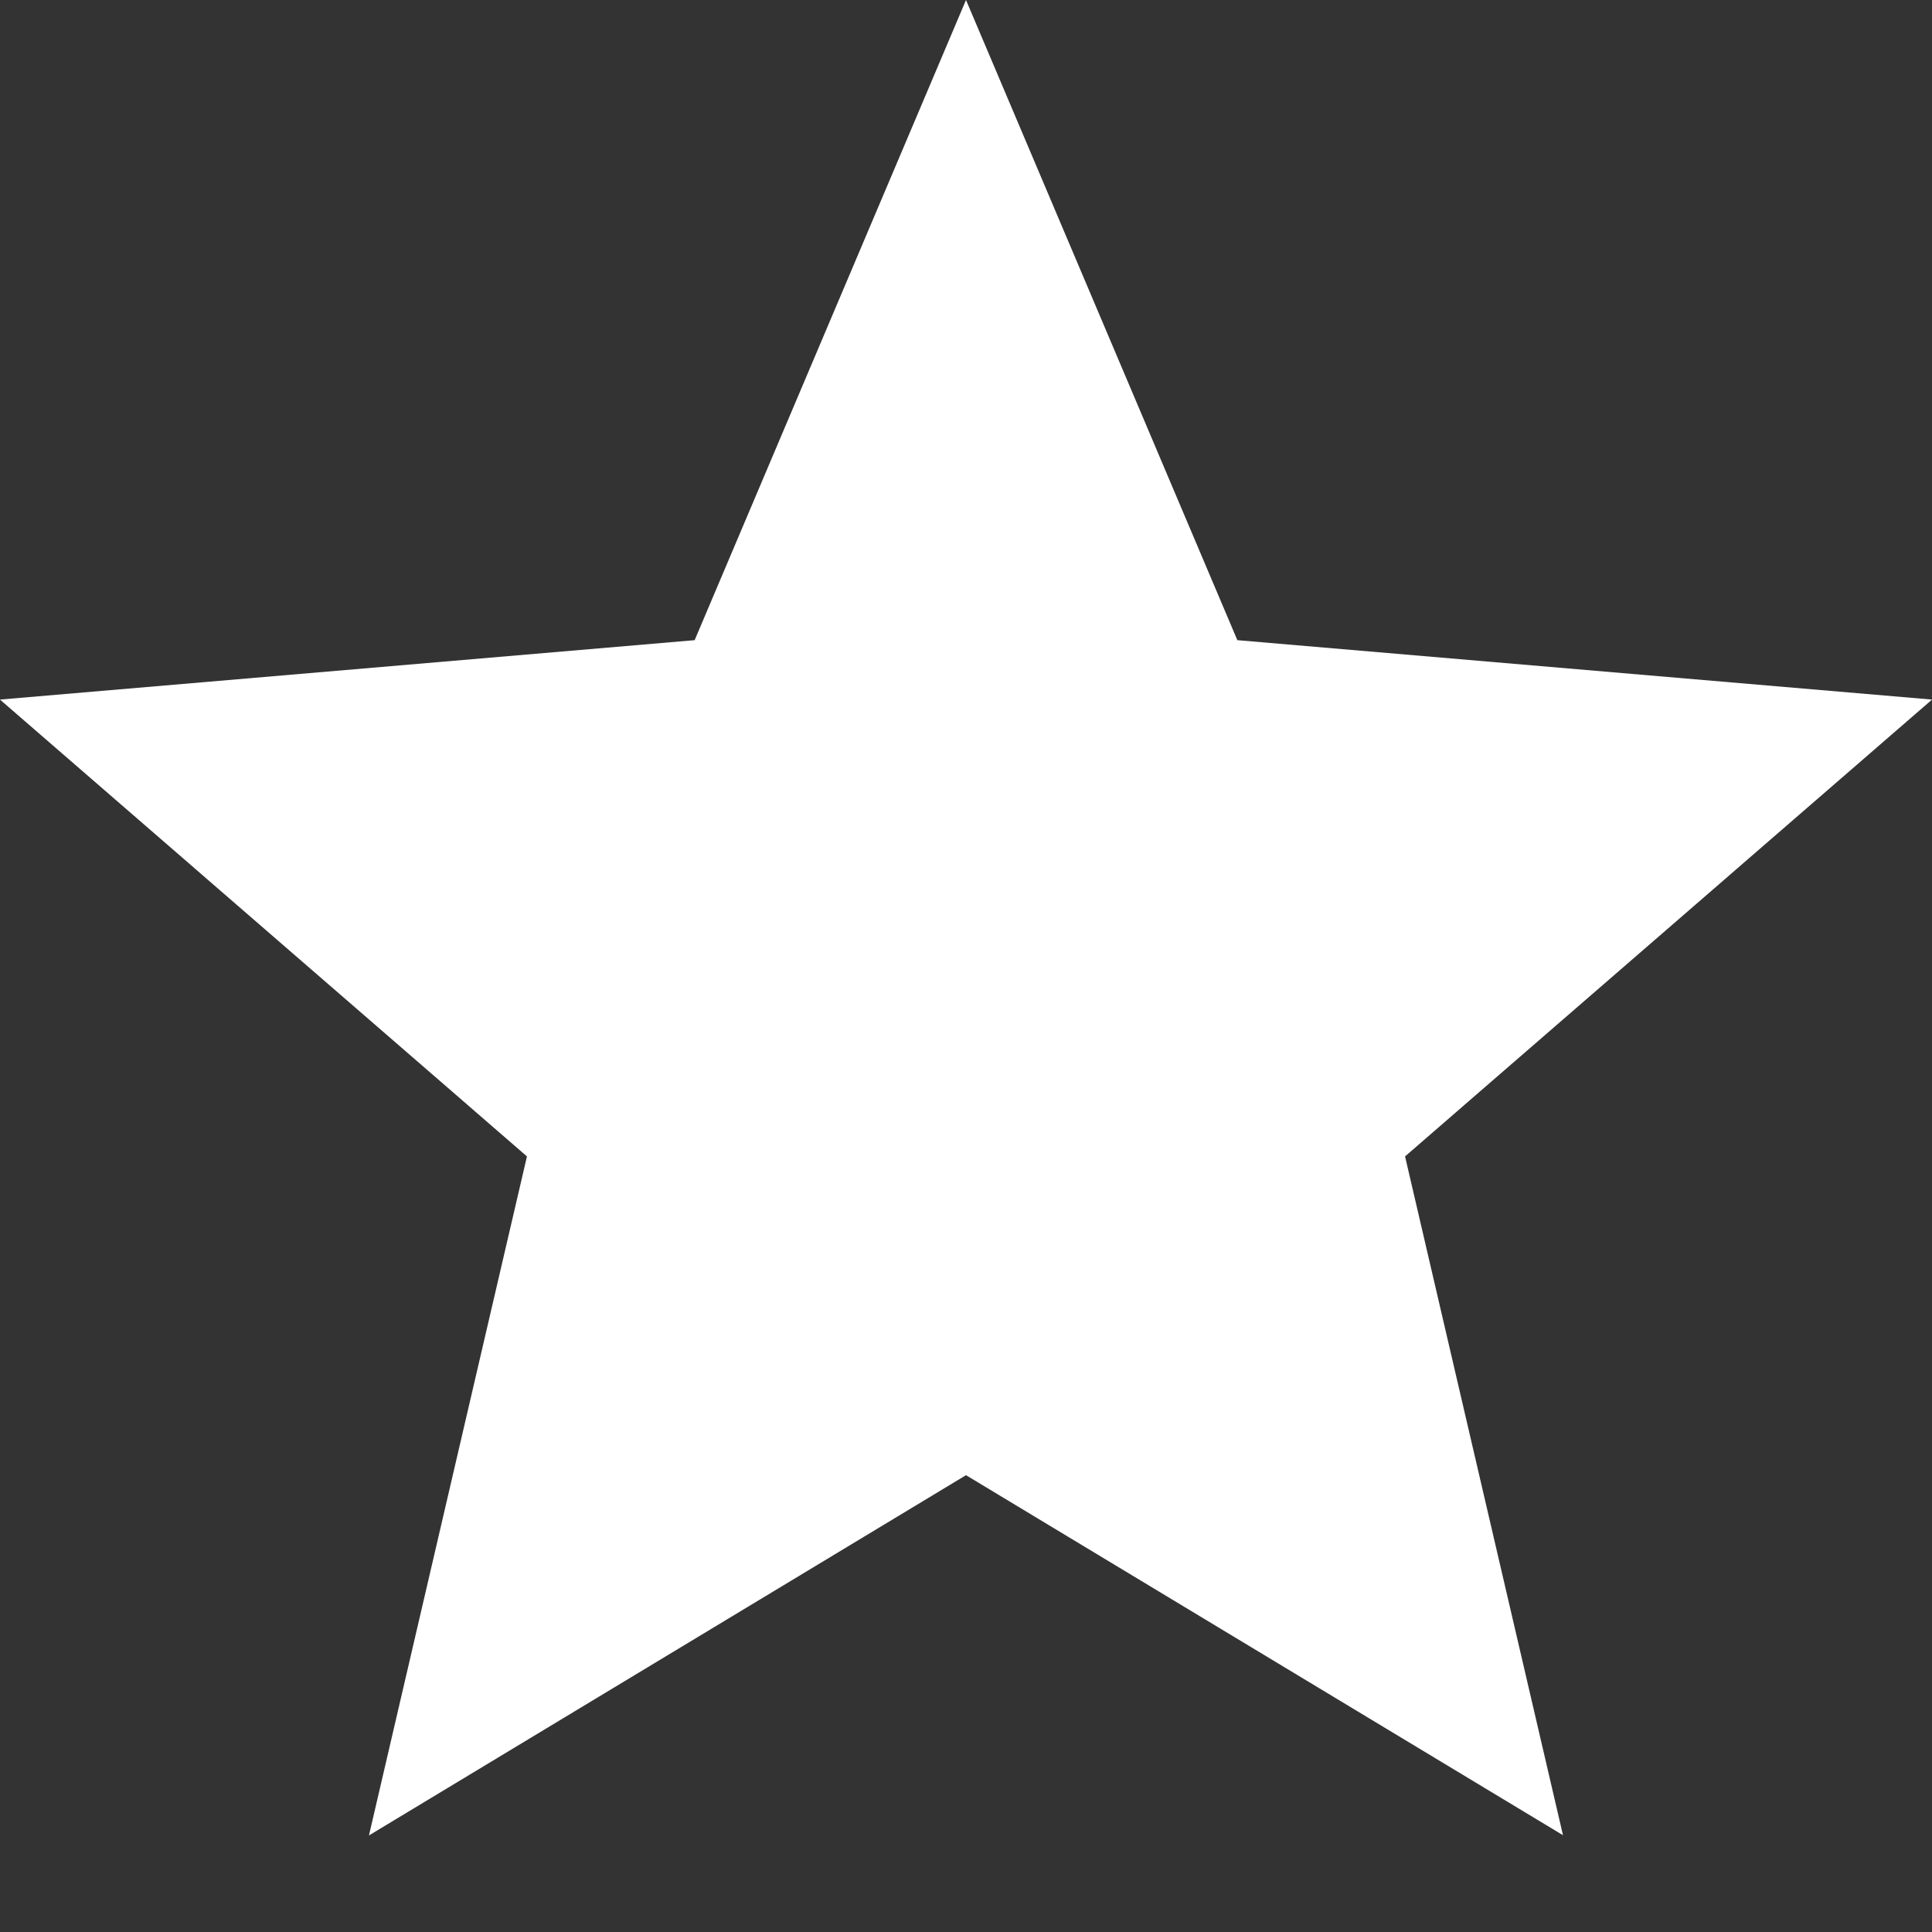 <?xml version="1.0" encoding="UTF-8" standalone="no"?>
<svg
   xmlns:dc="http://purl.org/dc/elements/1.1/"
   xmlns:cc="http://creativecommons.org/ns#"
   xmlns:rdf="http://www.w3.org/1999/02/22-rdf-syntax-ns#"
   xmlns:svg="http://www.w3.org/2000/svg"
   xmlns="http://www.w3.org/2000/svg"
   xmlns:sodipodi="http://sodipodi.sourceforge.net/DTD/sodipodi-0.dtd"
   xmlns:inkscape="http://www.inkscape.org/namespaces/inkscape"
   height="20px"
   version="1.1"
   viewBox="0 0 20 20"
   width="20px"
   id="svg12"
   sodipodi:docname="star.svg"
   inkscape:version="0.92.4 (unknown)">
  <rect x="0" y="0" width="20" height="20" fill="#333333" stroke="none"/>
  <sodipodi:namedview
     pagecolor="#ffffff"
     bordercolor="#666666"
     borderopacity="1"
     objecttolerance="10"
     gridtolerance="10"
     guidetolerance="10"
     inkscape:pageopacity="0"
     inkscape:pageshadow="2"
     inkscape:window-width="1366"
     inkscape:window-height="715"
     id="namedview14"
     showgrid="false"
     inkscape:zoom="16.68772"
     inkscape:cx="17.867531"
     inkscape:cy="7.8482821"
     inkscape:window-x="0"
     inkscape:window-y="0"
     inkscape:window-maximized="1"
     inkscape:current-layer="Core" />
  <desc
     id="desc4" />
  <defs
     id="defs6" />
  <g
     fill="none"
     fill-rule="evenodd"
     id="Page-1"
     stroke="none"
     stroke-width="1">
    <g
       fill="#ffffff"
       id="Core"
       transform="translate(-338, -422)">
      <path
         d="M 10 0 L 7.191 6.627 L 0 7.242 L 0.002 7.244 L 5.455 11.971 L 3.82 18.998 L 3.82 19 L 10 15.271 L 16.18 18.998 L 14.545 11.971 L 19.998 7.244 L 20 7.244 L 20 7.242 L 12.809 6.627 L 10 0 z "
         transform="translate(338,422)"
         id="Shape" />
    </g>
  </g>
</svg>
